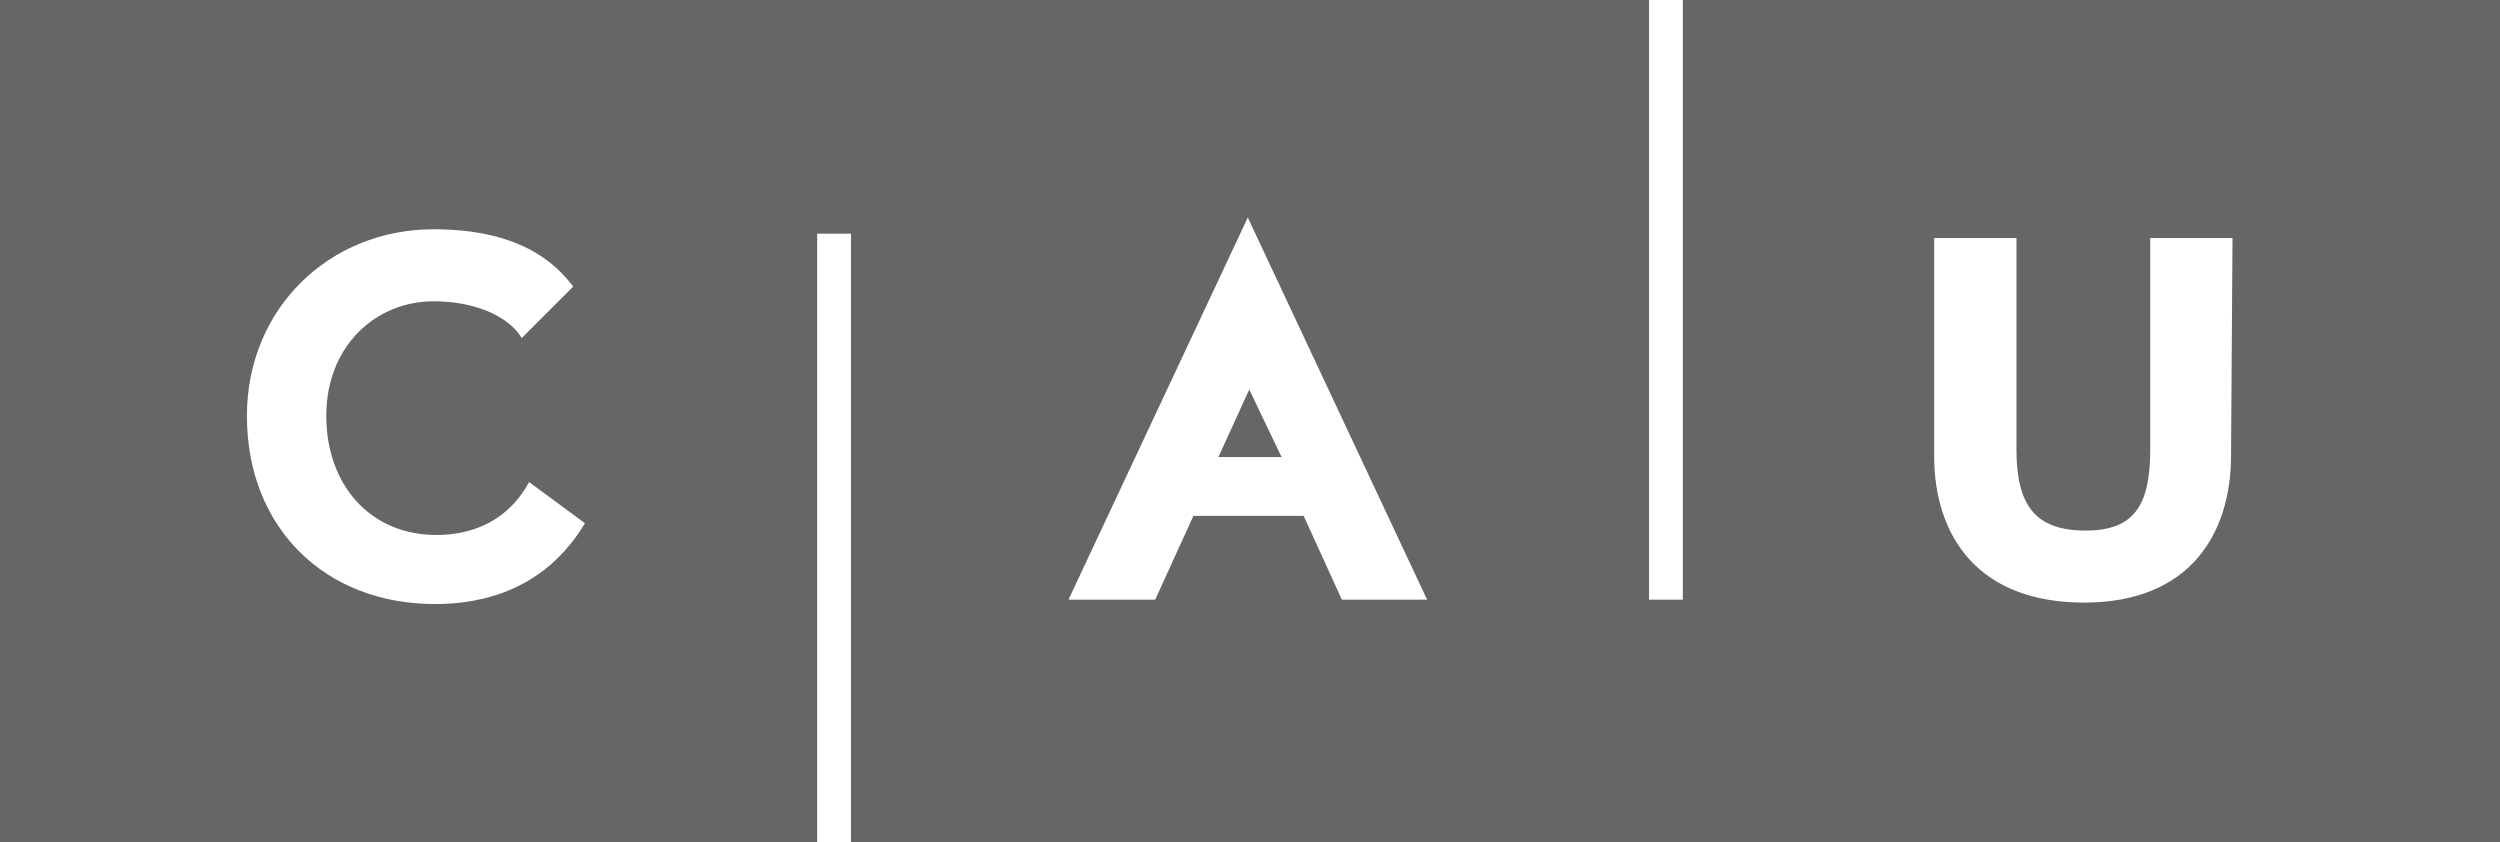 <?xml version="1.0" encoding="utf-8"?>
<!-- Generator: Adobe Illustrator 23.1.1, SVG Export Plug-In . SVG Version: 6.00 Build 0)  -->
<svg version="1.1" id="Layer_1" xmlns="http://www.w3.org/2000/svg" xmlns:xlink="http://www.w3.org/1999/xlink" x="0px" y="0px"
	 viewBox="0 0 170.1 57.3" style="enable-background:new 0 0 170.1 57.3;" xml:space="preserve">
<style type="text/css">
	.st0{fill-rule:evenodd;clip-rule:evenodd;fill:#666666;}
</style>
<g>
	<polygon class="st0" points="87.2,31.1 85,26.5 82.9,31.1 	"/>
	<path class="st0" d="M114.5,0v40.8h-2.3V0H0v57.3h55.6V15.9h2.3v41.4h112.2V0H114.5z M29.6,41.1c-7.5,0-12.8-5.2-12.8-12.8
		c0-7.3,5.6-12.7,12.7-12.7c3.5,0,7.2,0.8,9.5,3.9L35.5,23c-0.9-1.5-3.2-2.5-6-2.5c-3.9,0-7.3,3-7.3,7.8c0,4.6,2.9,8.1,7.5,8.1
		c1.4,0,4.5-0.3,6.3-3.6l3.8,2.8C37.1,40.1,32.9,41.1,29.6,41.1z M91.3,40.8l-2.6-5.7h-7.5l-2.6,5.7h-5.9l12.2-26l12.2,26H91.3z
		 M151.8,31c0,5.2-2.7,10-10,10c-7.2,0-10.2-4.5-10.2-10V16.2h5.6v14.4c0,3.8,1.3,5.5,4.7,5.5c3.3,0,4.4-1.7,4.4-5.5V16.2h5.6
		L151.8,31L151.8,31z"/>
</g>
</svg>
